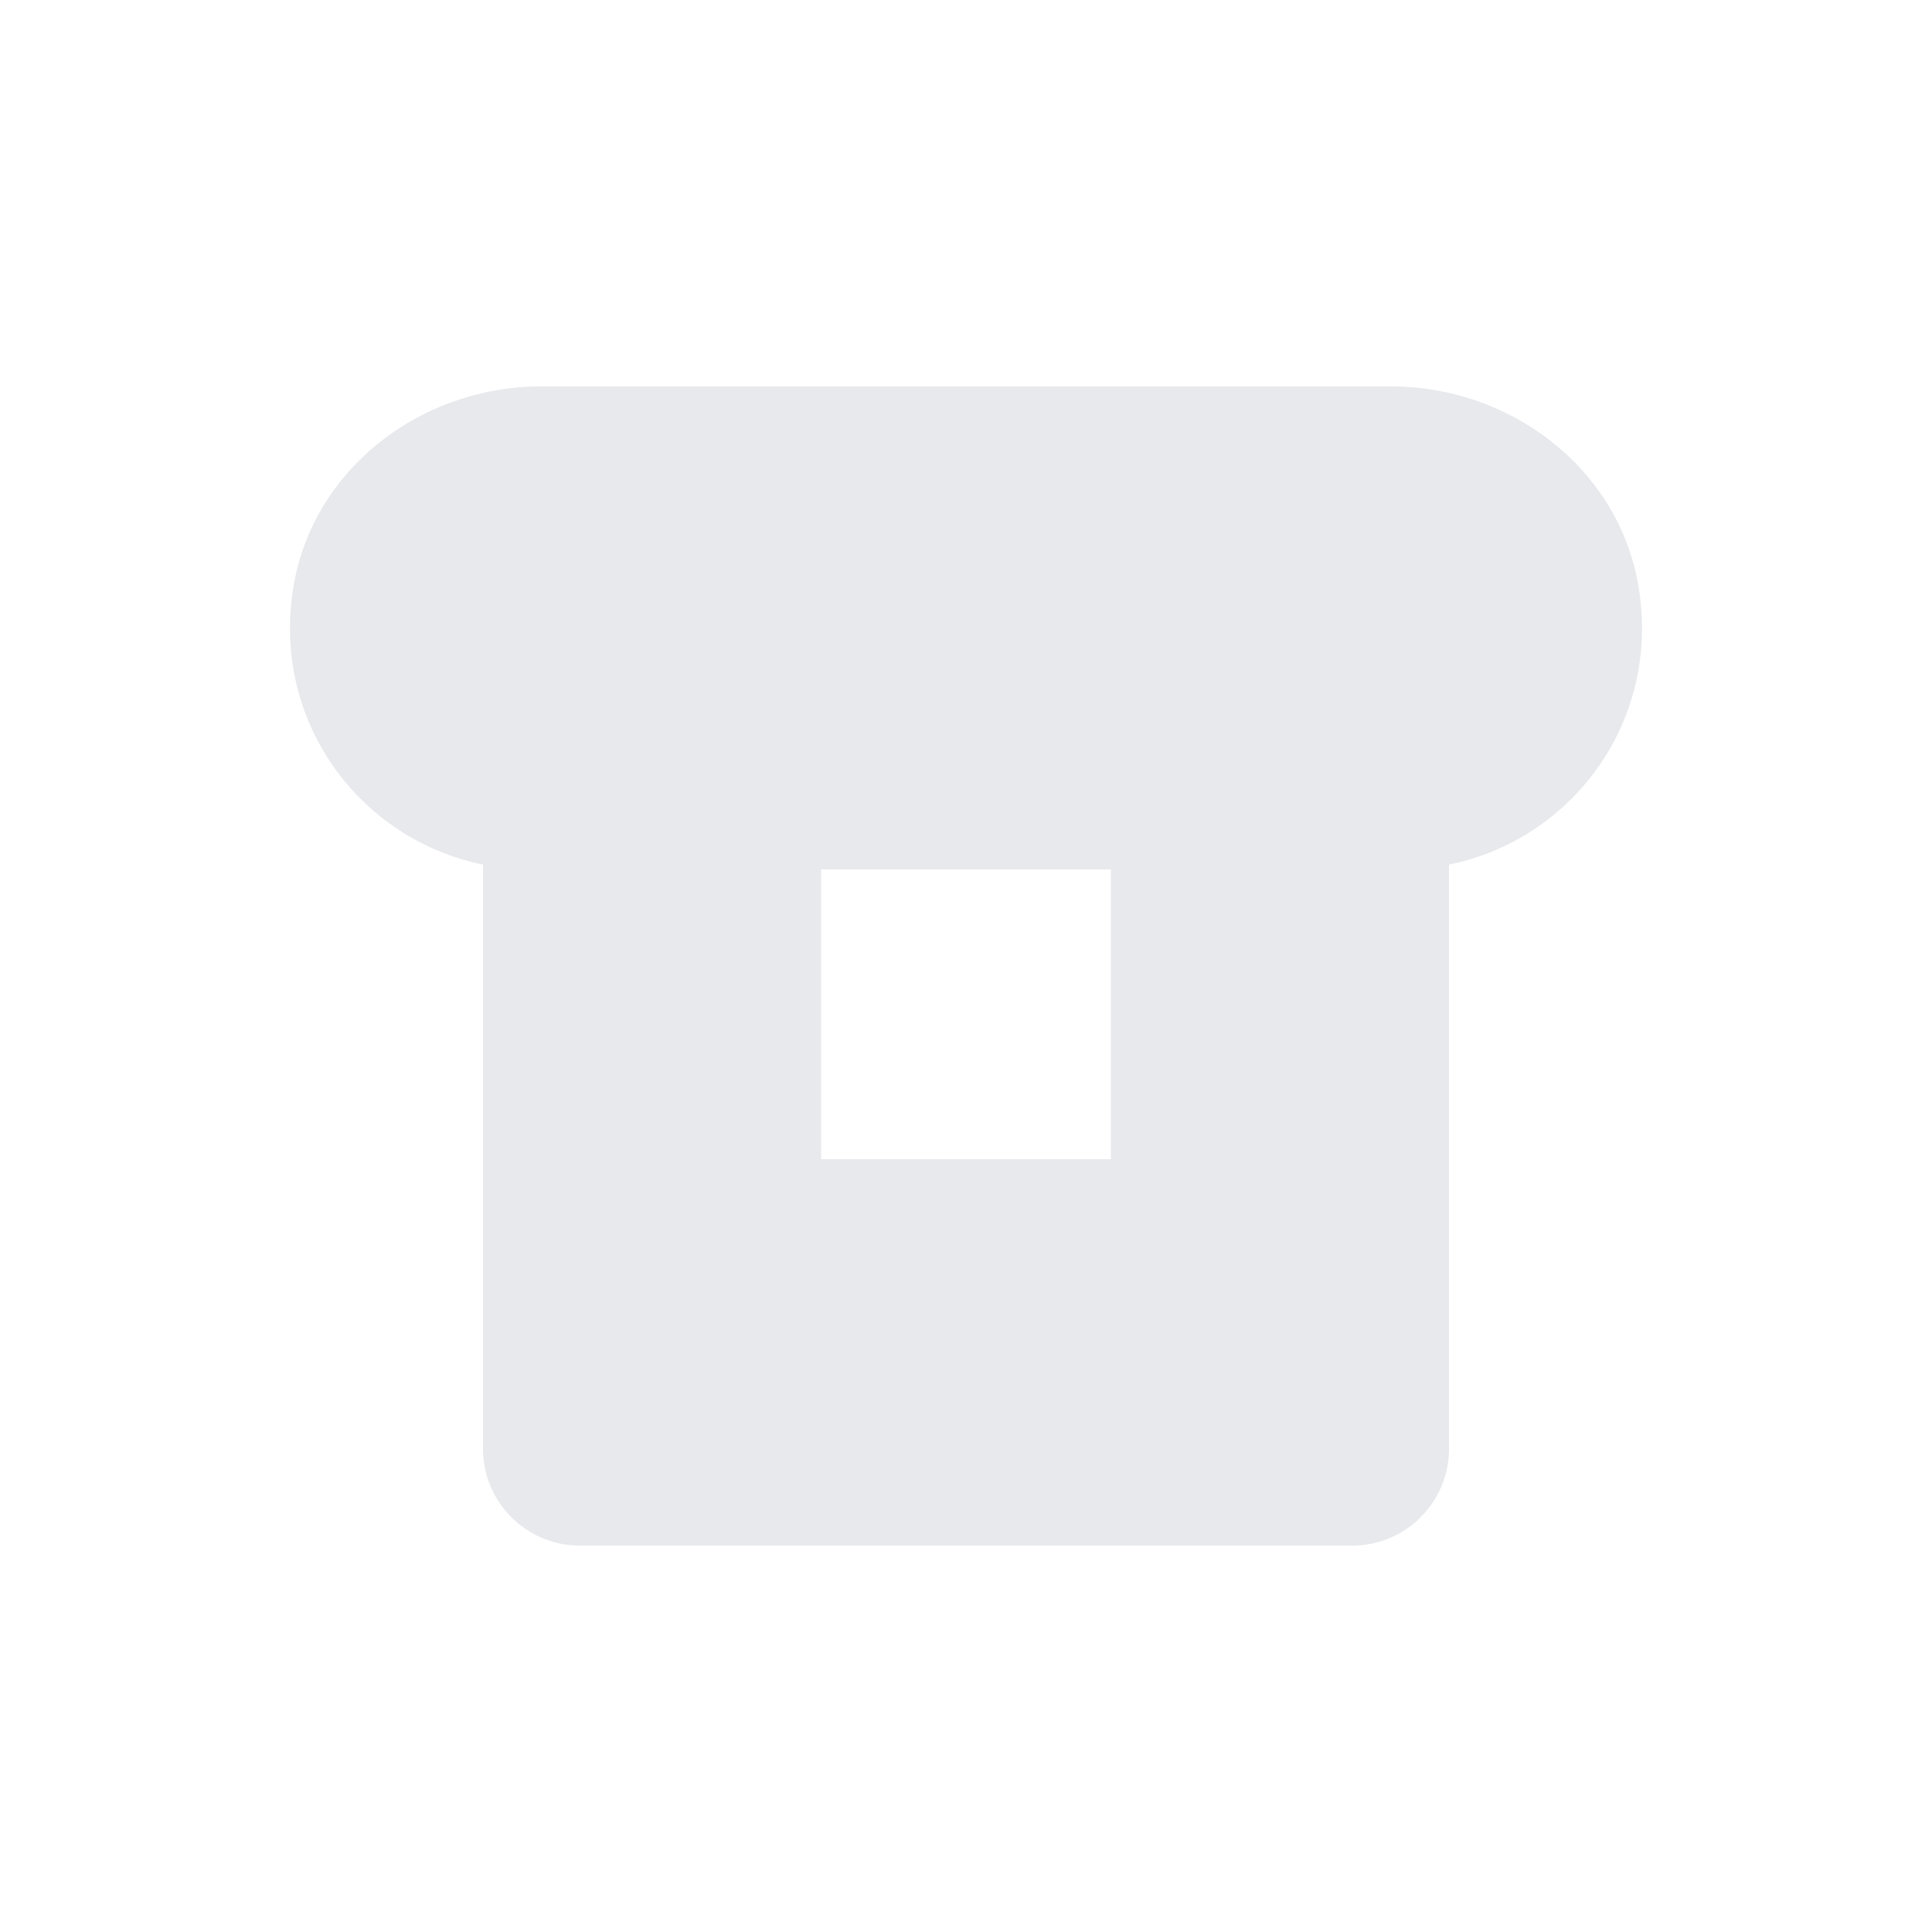 <svg fill="#E7E9EC" xmlns="http://www.w3.org/2000/svg" enable-background="new 0 0 20 20" height="20" viewBox="0 0 20 20" width="20"><g><rect fill="none" height="20" width="20"/></g><g><path d="M14.4,4H5.6C4.37,4,3.25,4.84,3.04,6.06C2.8,7.46,3.72,8.69,5,8.95V15 c0,0.55,0.45,1,1,1h8c0.55,0,1-0.45,1-1V8.95c1.28-0.26,2.2-1.49,1.96-2.89C16.75,4.84,15.63,4,14.4,4z M11.5,12h-3V9h3V12z" fill-rule="evenodd"/></g></svg>
